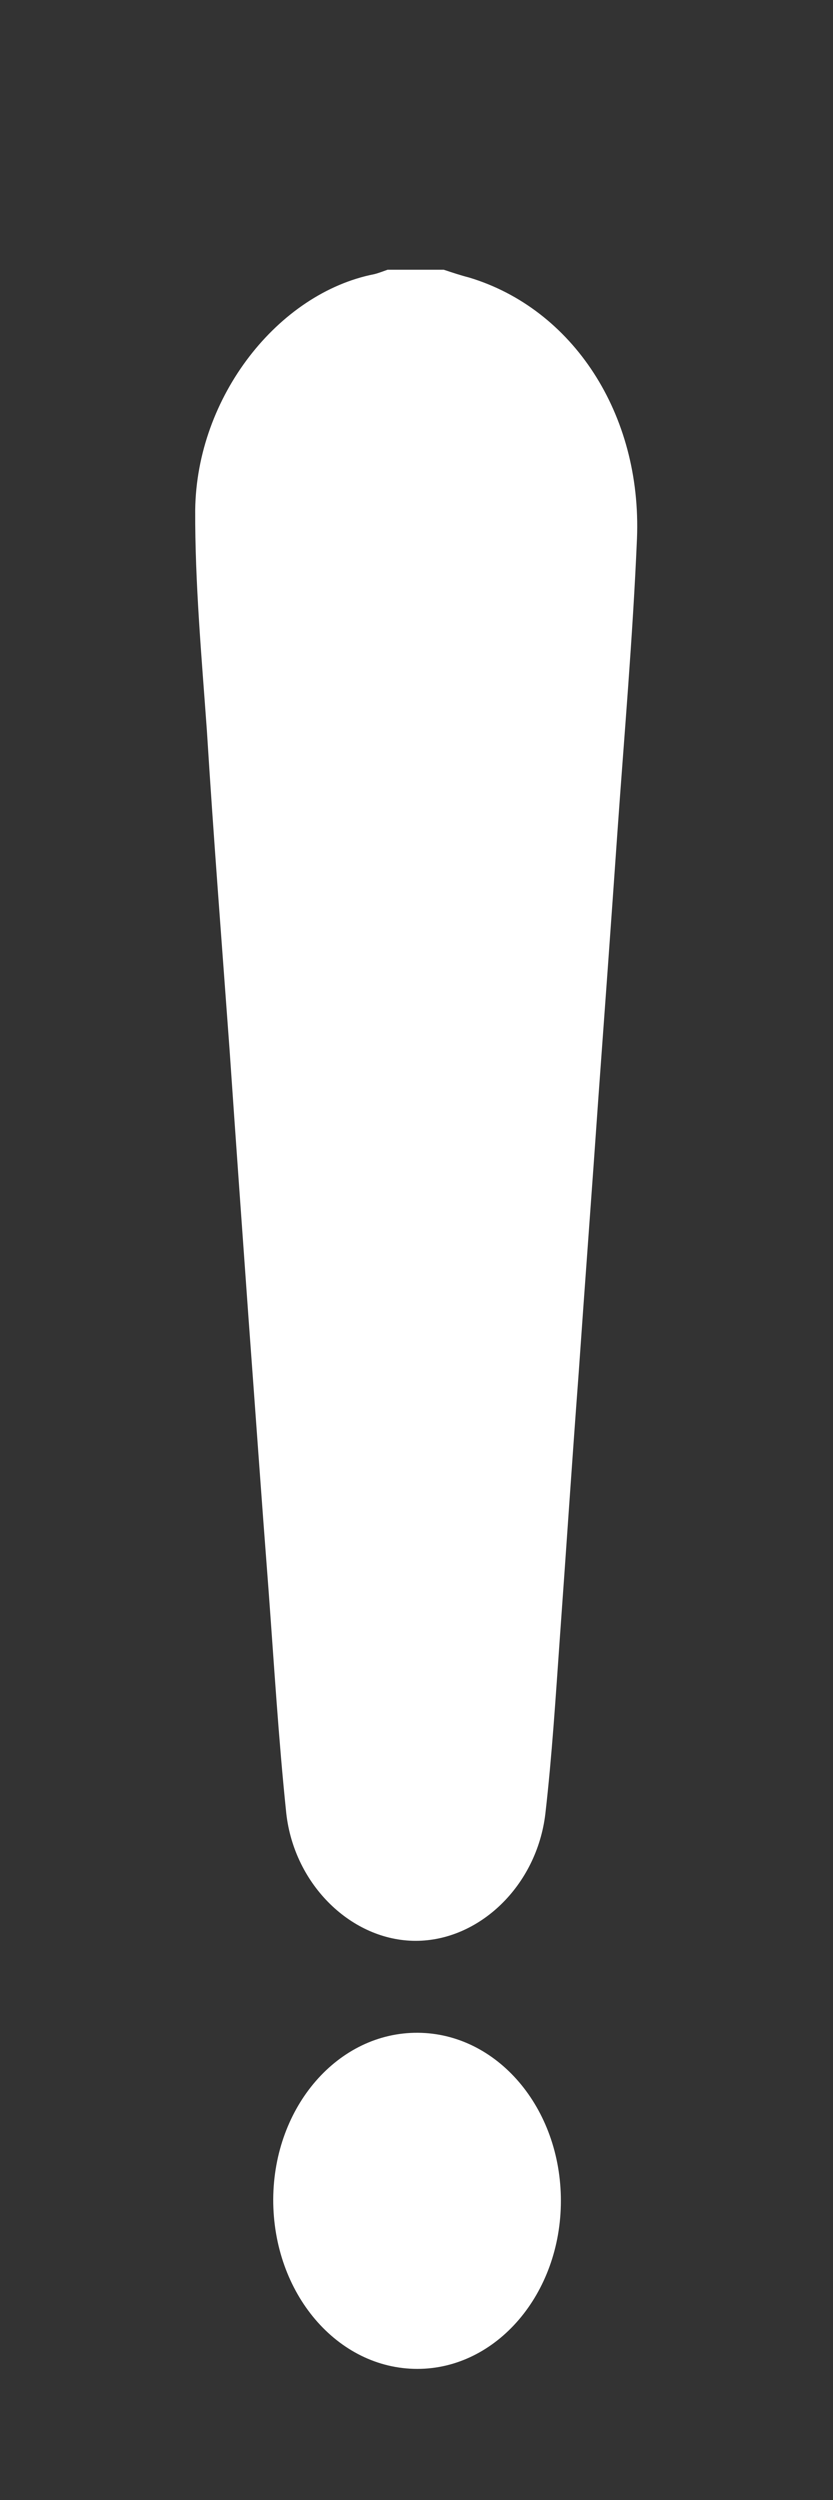 <svg width="3" height="9" viewBox="0 0 3 9" fill="none" xmlns="http://www.w3.org/2000/svg">
<rect x="0" y="0" width="3" height="9" fill="#333333" stroke="none"/>
<path d="M1.598 0.971C1.628 0.981 1.658 0.991 1.689 0.999C2.062 1.111 2.312 1.49 2.294 1.939C2.279 2.294 2.248 2.648 2.223 3.004C2.201 3.32 2.178 3.637 2.155 3.952C2.132 4.283 2.107 4.613 2.084 4.944C2.06 5.263 2.039 5.581 2.016 5.9C2.001 6.111 1.988 6.321 1.964 6.53C1.933 6.789 1.726 6.987 1.497 6.987C1.268 6.987 1.06 6.787 1.031 6.528C1.003 6.259 0.987 5.991 0.967 5.722C0.942 5.397 0.919 5.07 0.895 4.745C0.872 4.424 0.849 4.103 0.827 3.782C0.799 3.397 0.769 3.014 0.745 2.629C0.726 2.364 0.702 2.099 0.703 1.836C0.708 1.428 1.002 1.055 1.348 0.987C1.364 0.983 1.379 0.977 1.396 0.971C1.464 0.971 1.53 0.971 1.598 0.971Z" fill="white"/>
<path d="M2.02 7.923C2.02 8.258 1.788 8.528 1.503 8.528C1.215 8.528 0.983 8.256 0.984 7.917C0.986 7.583 1.218 7.316 1.505 7.318C1.79 7.32 2.02 7.588 2.02 7.923Z" fill="white"/>
</svg>
